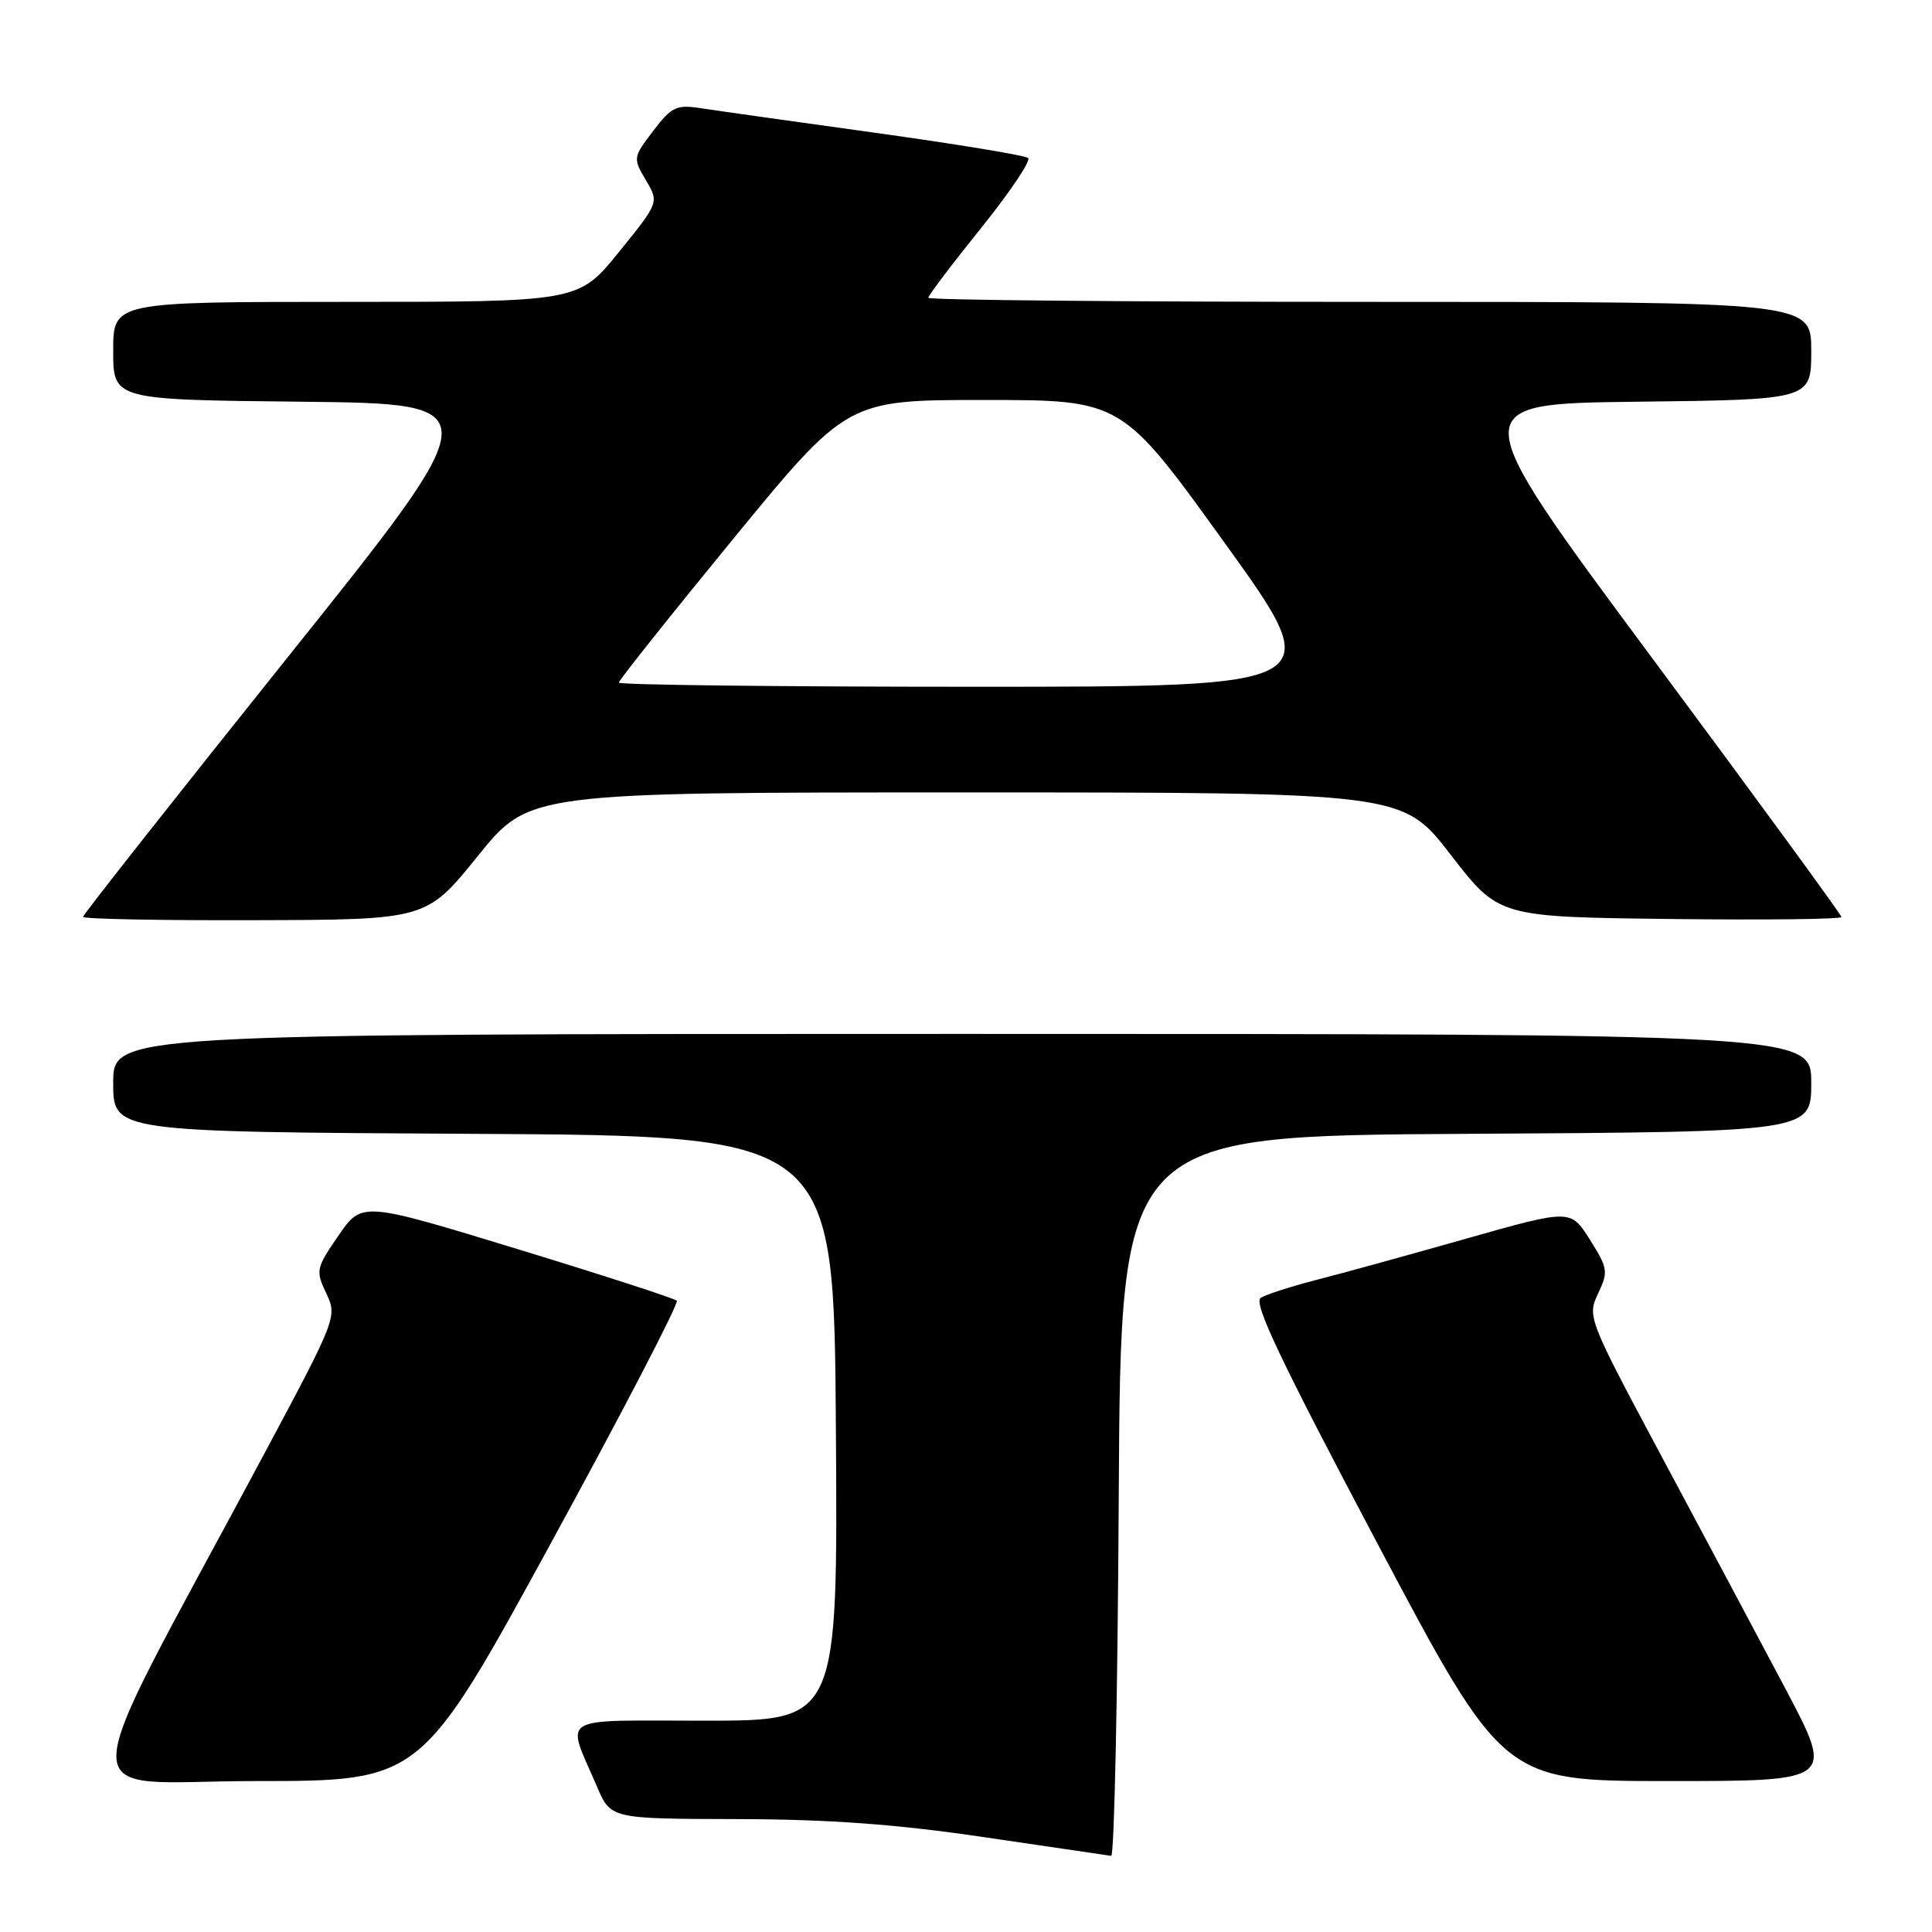 <?xml version="1.0" encoding="UTF-8" standalone="no"?>
<!DOCTYPE svg PUBLIC "-//W3C//DTD SVG 1.1//EN" "http://www.w3.org/Graphics/SVG/1.1/DTD/svg11.dtd" >
<svg xmlns="http://www.w3.org/2000/svg" xmlns:xlink="http://www.w3.org/1999/xlink" version="1.1" viewBox="0 0 256 256">
 <g >
 <path fill="currentColor"
d=" M 148.24 198.25 C 148.50 150.50 148.50 150.50 194.25 150.24 C 240.00 149.98 240.00 149.98 240.00 143.49 C 240.00 137.00 240.00 137.00 127.50 137.00 C 15.00 137.00 15.00 137.00 15.00 143.49 C 15.00 149.98 15.00 149.98 62.75 150.24 C 110.50 150.50 110.50 150.50 110.76 189.25 C 111.02 228.00 111.02 228.00 93.44 228.00 C 73.53 228.00 74.98 227.11 79.11 236.75 C 80.93 241.00 80.93 241.00 97.71 241.04 C 110.00 241.07 118.79 241.72 130.50 243.45 C 139.30 244.75 146.83 245.85 147.24 245.91 C 147.65 245.96 148.10 224.51 148.24 198.25 Z  M 73.01 204.45 C 82.49 187.10 89.99 172.65 89.68 172.35 C 89.37 172.04 79.86 168.96 68.54 165.50 C 47.95 159.21 47.95 159.21 44.85 163.72 C 41.87 168.04 41.81 168.37 43.23 171.37 C 44.70 174.47 44.62 174.67 34.82 193.00 C 9.05 241.15 9.17 236.00 33.86 236.00 C 55.78 236.00 55.78 236.00 73.01 204.45 Z  M 236.57 223.75 C 233.00 217.01 225.63 203.18 220.18 193.00 C 210.42 174.74 210.31 174.46 211.75 171.41 C 213.13 168.51 213.06 168.06 210.67 164.26 C 208.11 160.21 208.11 160.21 194.30 164.12 C 186.71 166.28 177.77 168.74 174.44 169.59 C 171.11 170.45 167.78 171.52 167.05 171.97 C 166.03 172.60 169.69 180.30 182.45 204.40 C 199.19 236.00 199.19 236.00 221.12 236.00 C 243.05 236.00 243.05 236.00 236.57 223.75 Z  M 63.31 113.43 C 70.11 105.00 70.11 105.00 127.98 105.00 C 185.85 105.00 185.85 105.00 192.22 113.25 C 198.58 121.50 198.58 121.50 221.29 121.77 C 233.78 121.92 244.00 121.80 244.00 121.51 C 244.00 121.22 232.73 105.80 218.95 87.24 C 193.91 53.50 193.91 53.50 216.95 53.23 C 240.00 52.96 240.00 52.96 240.00 46.48 C 240.00 40.00 240.00 40.00 181.50 40.00 C 149.32 40.00 123.00 39.76 123.00 39.46 C 123.00 39.16 126.14 35.01 129.98 30.24 C 133.82 25.47 136.64 21.28 136.23 20.93 C 135.83 20.59 126.72 19.09 116.00 17.60 C 105.28 16.11 94.87 14.65 92.88 14.34 C 89.62 13.84 88.99 14.14 86.55 17.35 C 83.88 20.85 83.86 20.96 85.58 23.87 C 87.33 26.83 87.33 26.83 81.99 33.42 C 76.65 40.00 76.65 40.00 45.83 40.00 C 15.00 40.00 15.00 40.00 15.00 46.48 C 15.00 52.97 15.00 52.97 40.00 53.23 C 65.01 53.50 65.01 53.50 38.00 87.24 C 23.15 105.80 11.00 121.21 11.00 121.49 C 11.00 121.77 21.24 121.97 33.75 121.93 C 56.50 121.87 56.50 121.87 63.31 113.43 Z  M 82.00 90.45 C 82.00 90.14 88.81 81.59 97.12 71.45 C 112.25 53.00 112.25 53.00 130.44 53.00 C 148.64 53.00 148.64 53.00 162.32 72.00 C 176.00 91.00 176.00 91.00 129.00 91.00 C 103.15 91.00 82.00 90.75 82.00 90.45 Z "/>
</g>
</svg>